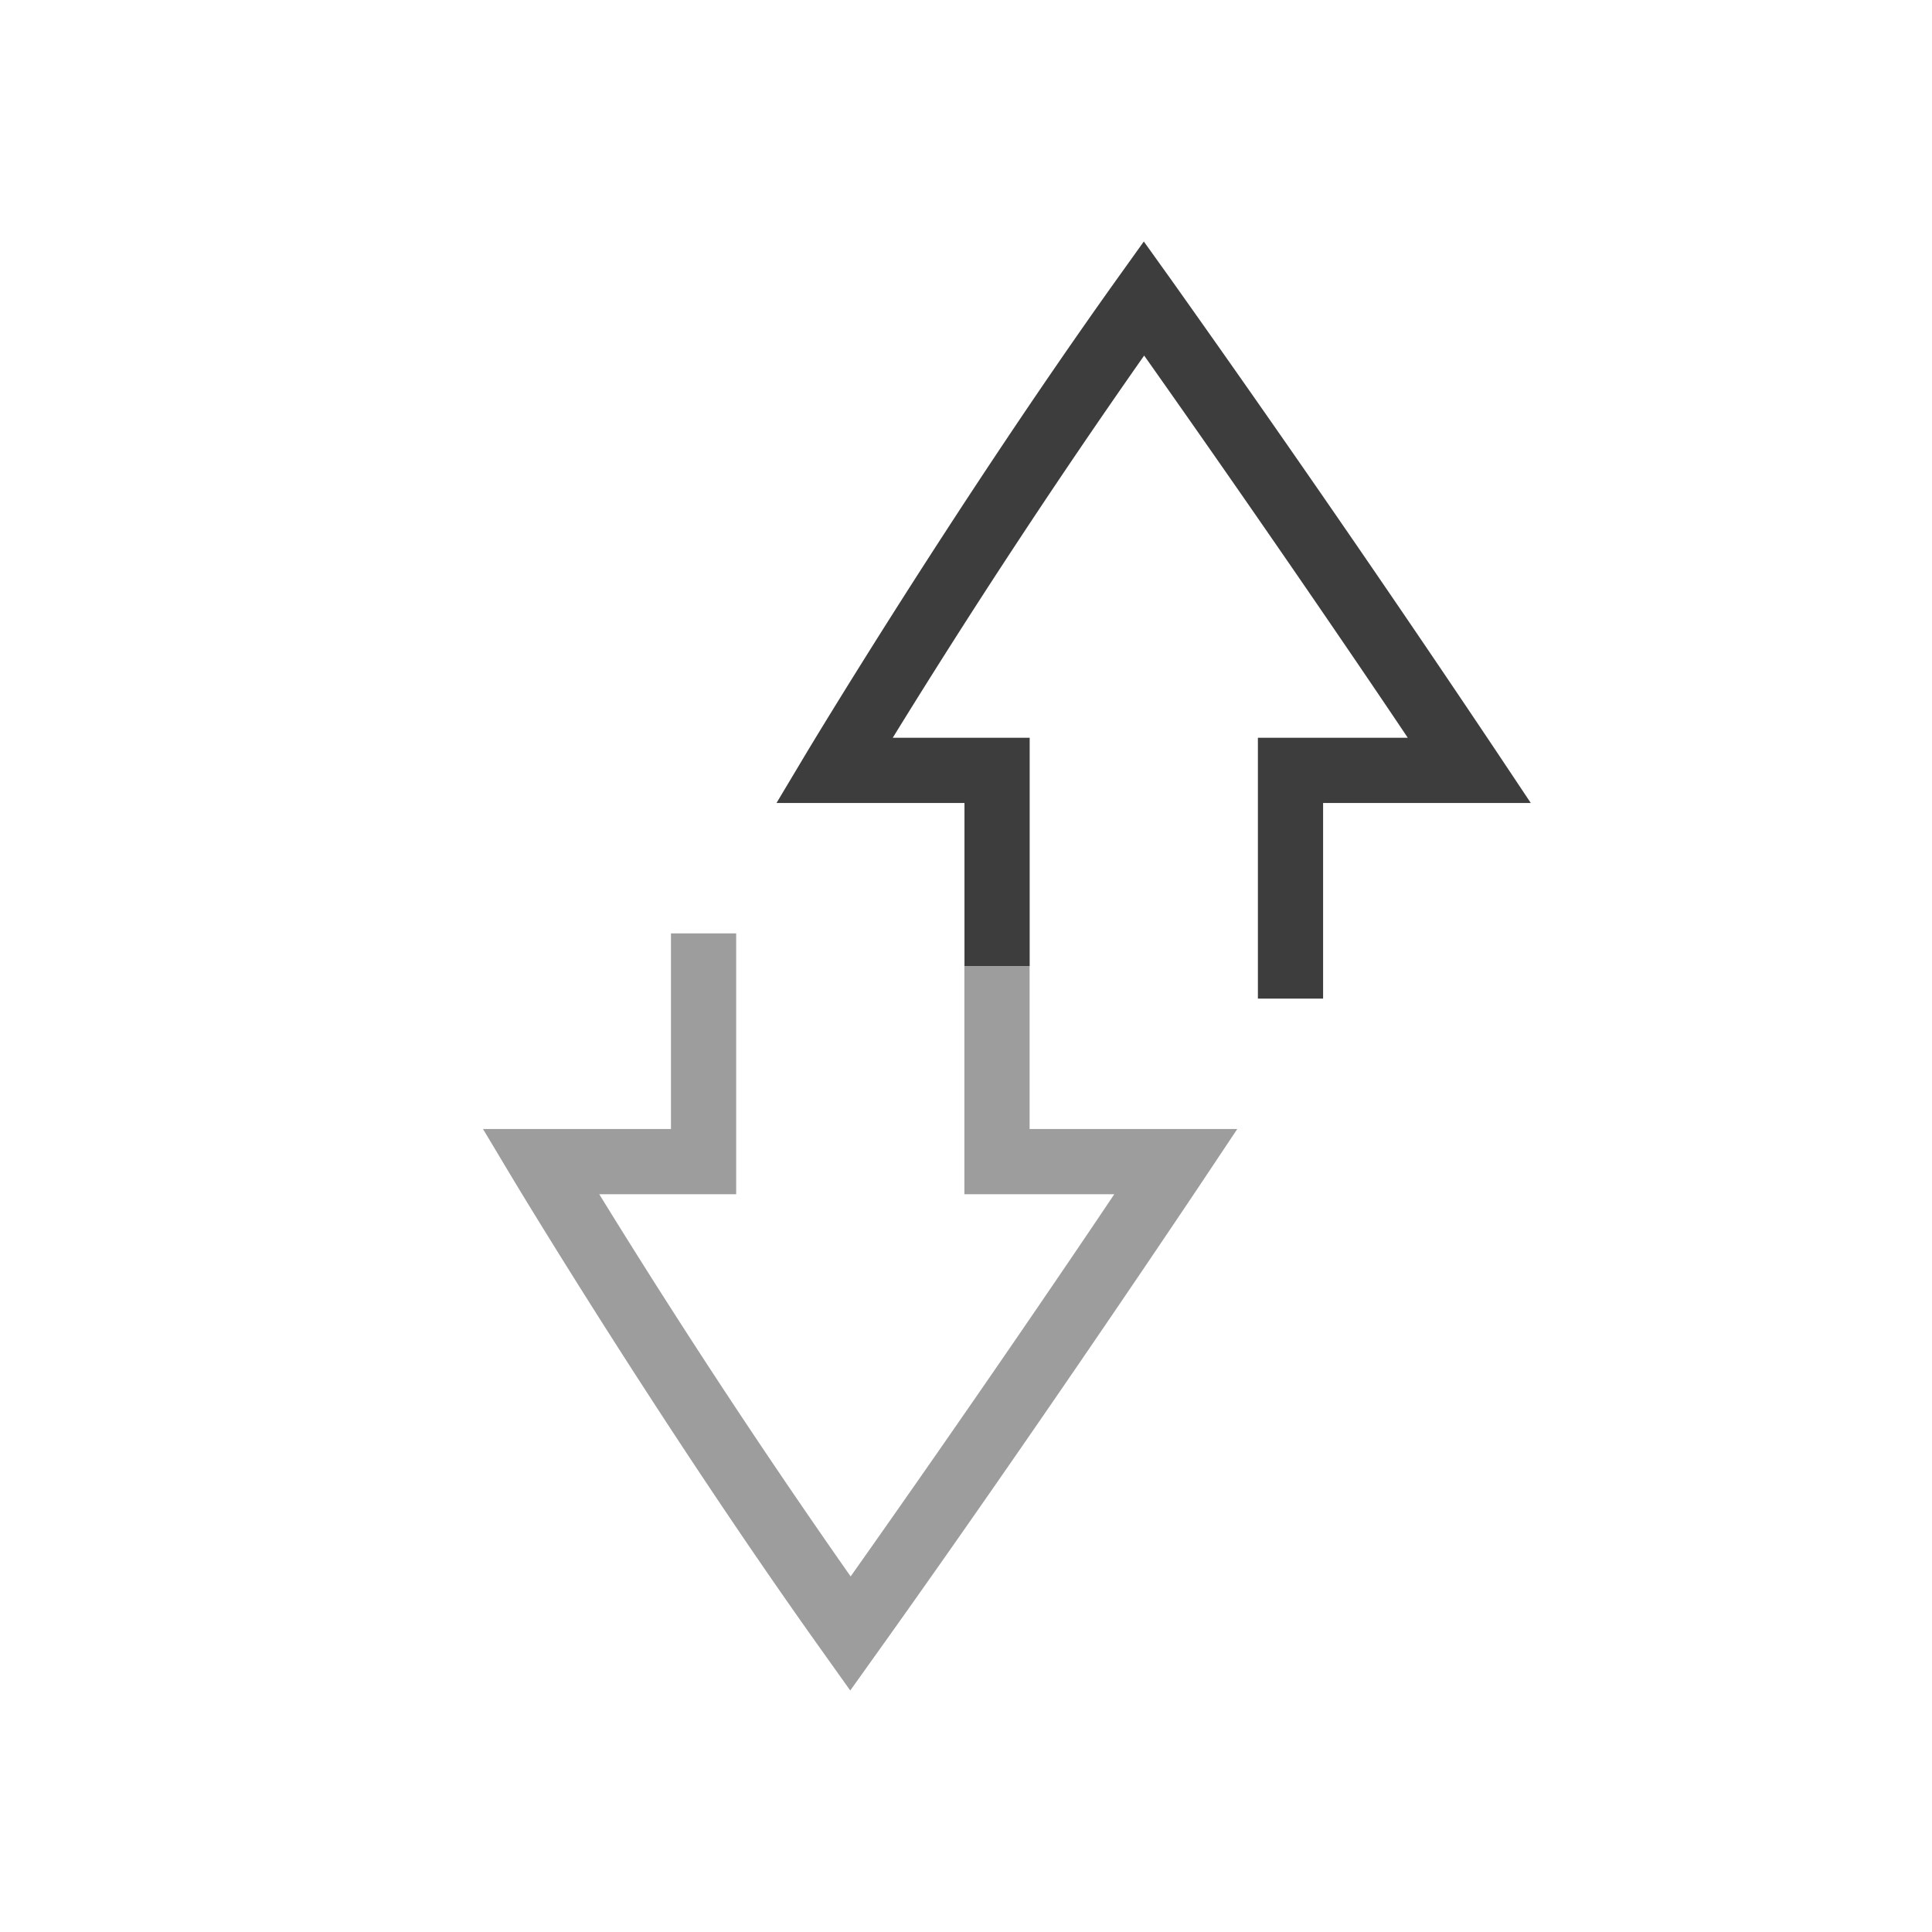 <svg version="1.0" viewBox="0 0 24 24" xmlns="http://www.w3.org/2000/svg"><g fill="#3D3D3D" color="#000"><path d="M19.016 9.975h-2.58v2.43h-.81v-3.24h1.862c-.333-.498-1.65-2.448-3.275-4.748a95.402 95.402 0 0 0-3.123 4.748h1.701V12h-.81V9.975H9.646l.367-.614s1.828-3.047 3.866-5.9l.33-.461.33.461a256.655 256.655 0 0 1 4.057 5.884z" style="font-feature-settings:normal;font-variant-alternates:normal;font-variant-caps:normal;font-variant-ligatures:none;font-variant-numeric:normal;font-variant-position:normal;isolation:auto;mix-blend-mode:normal;shape-padding:0;text-decoration-color:#000;text-decoration-line:none;text-decoration-style:solid;text-indent:0;text-transform:none;white-space:normal"/><path d="m15.37 14.025-.42.63s-2.027 3.04-4.058 5.883l-.33.462-.329-.462c-2.038-2.853-3.866-5.9-3.866-5.9L6 14.025h2.335v-2.43h.81v3.24H7.444a95.377 95.377 0 0 0 3.123 4.748c1.626-2.3 2.942-4.25 3.275-4.748H11.98V12h.81v2.025z" opacity=".5" style="font-feature-settings:normal;font-variant-alternates:normal;font-variant-caps:normal;font-variant-ligatures:none;font-variant-numeric:normal;font-variant-position:normal;isolation:auto;mix-blend-mode:normal;shape-padding:0;text-decoration-color:#000;text-decoration-line:none;text-decoration-style:solid;text-indent:0;text-transform:none;white-space:normal"/></g></svg>